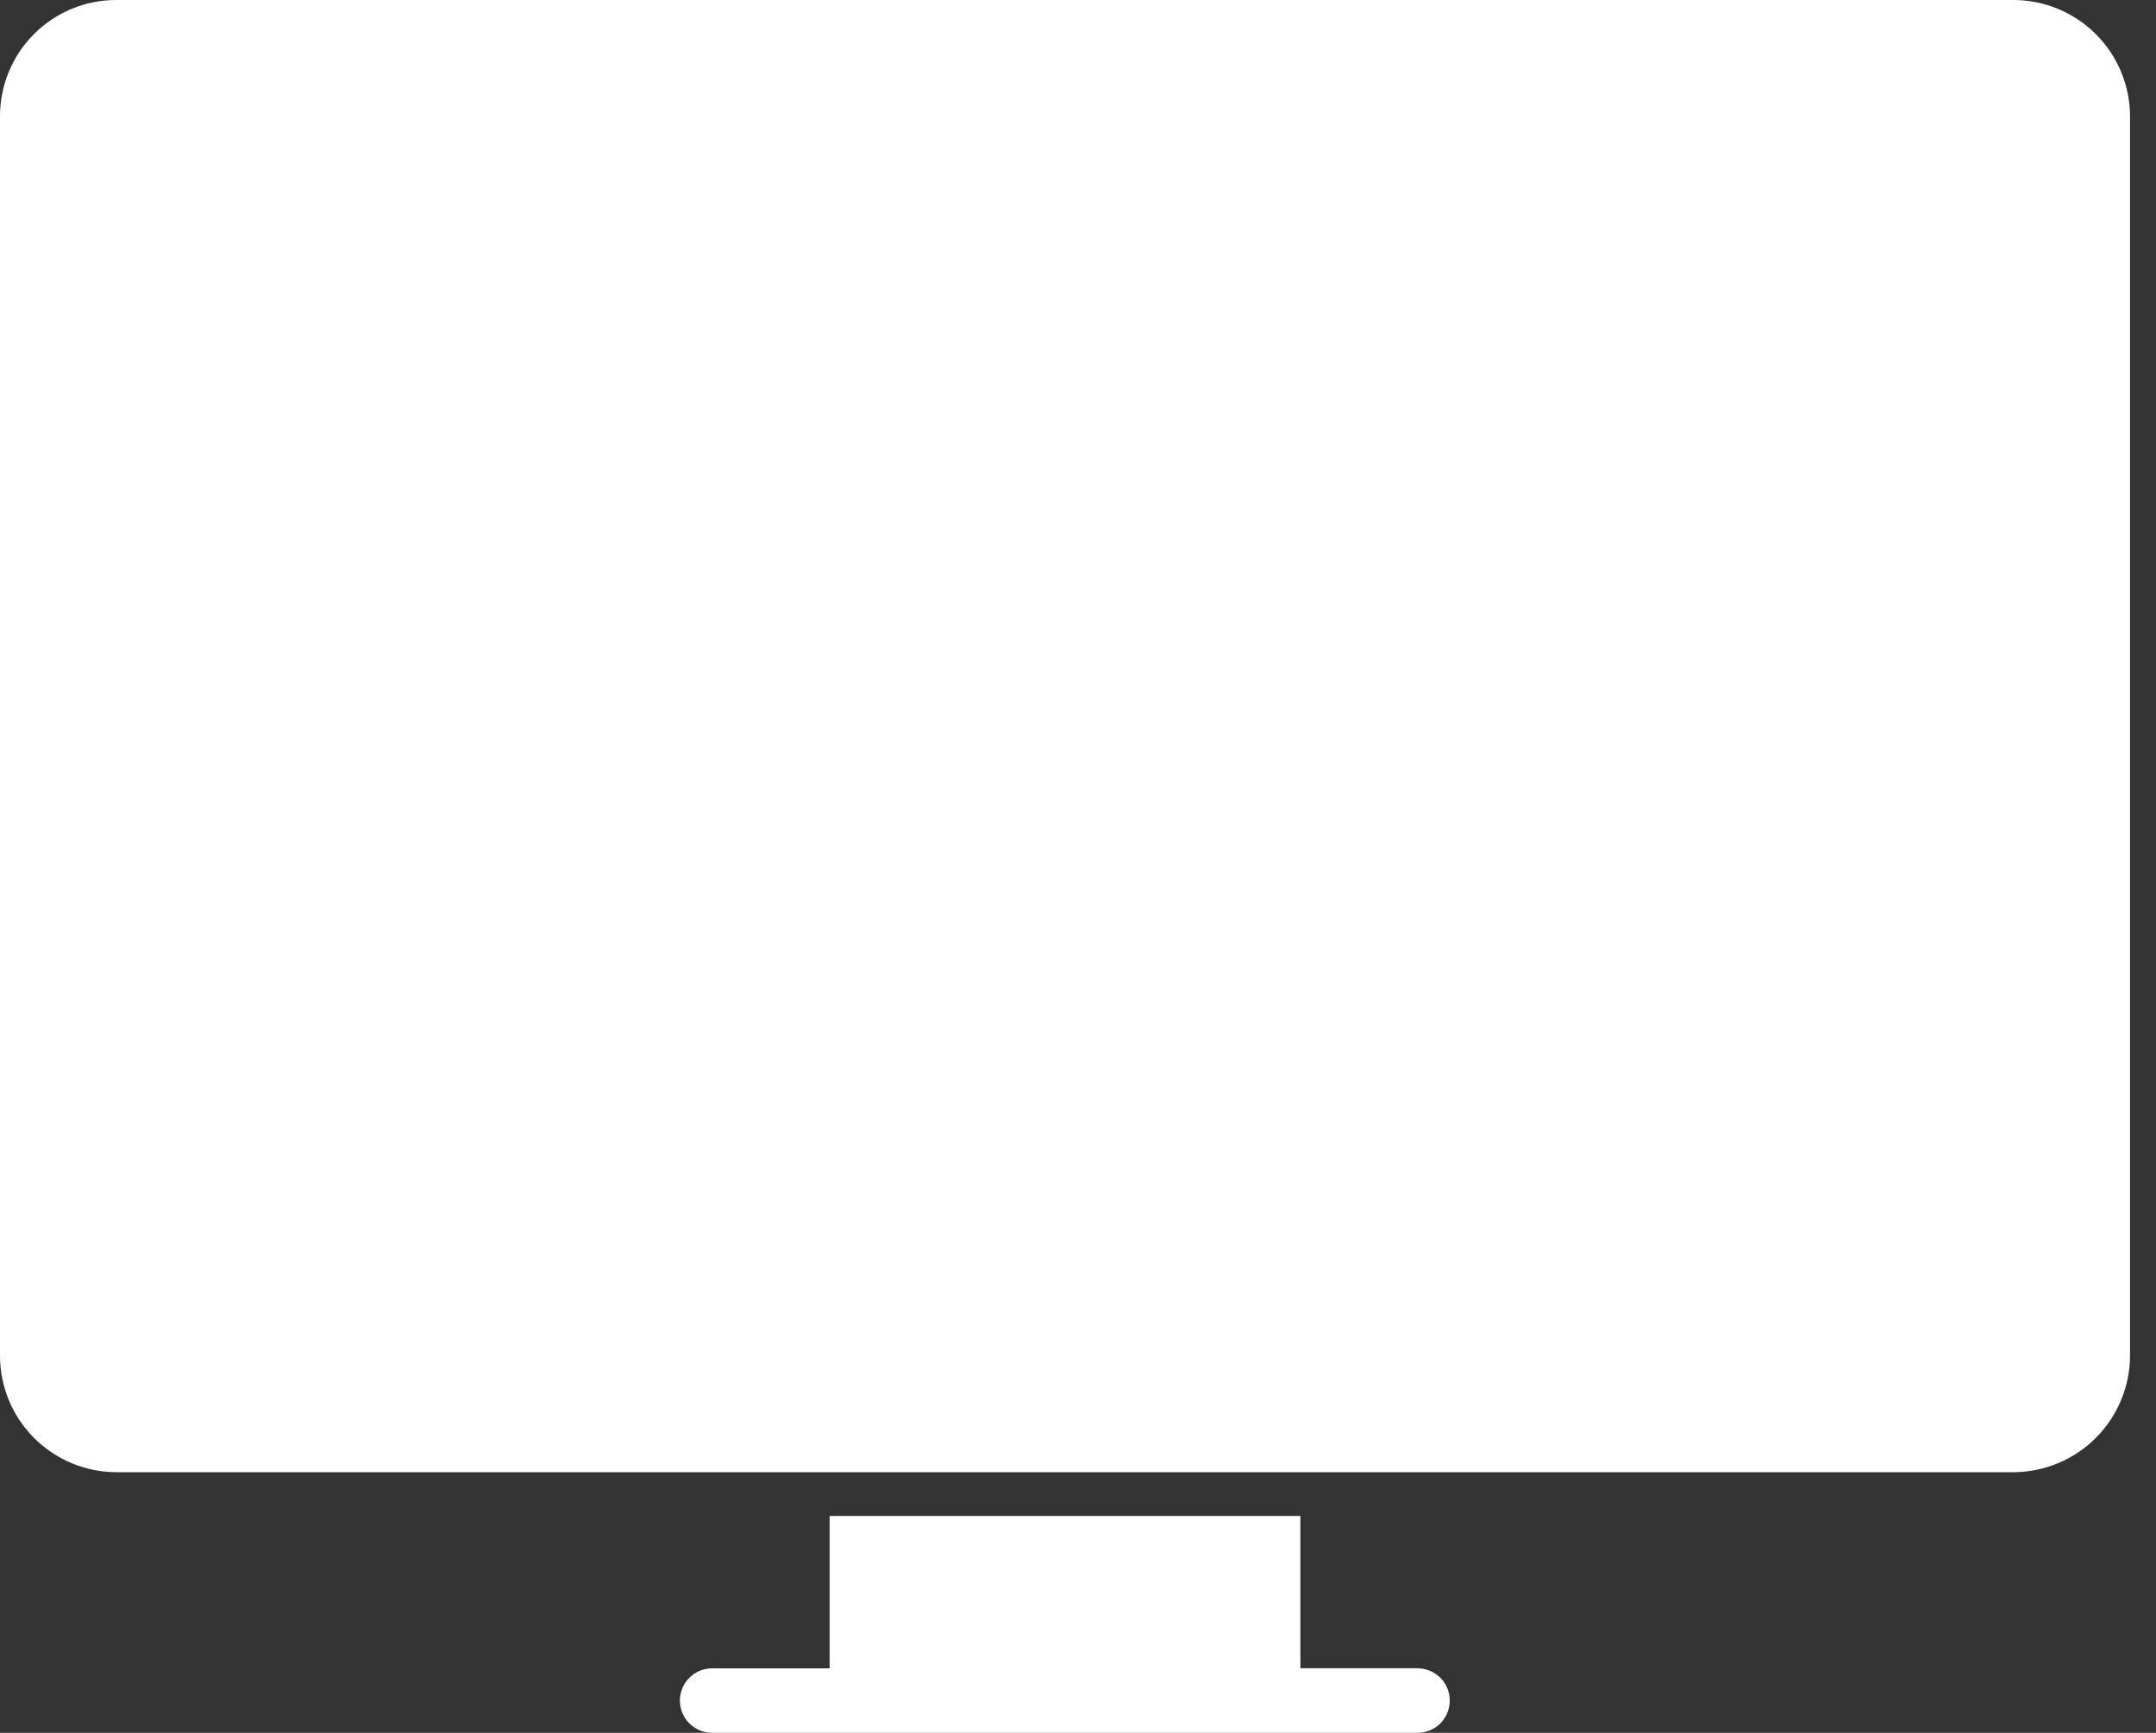 <svg width="51" height="41" viewBox="0 0 51 41" fill="none" xmlns="http://www.w3.org/2000/svg">
<rect x="0" y="0" width="51" height="41" fill="#333333" stroke="none"/>
<path d="M47.628 0H2.748C2.387 -2.48126e-06 2.028 0.071 1.694 0.21C1.36 0.349 1.057 0.552 0.801 0.809C0.546 1.065 0.344 1.369 0.206 1.704C0.069 2.038 -0.001 2.397 1.88517e-05 2.759V32.074C1.38828e-05 32.804 0.289 33.504 0.804 34.021C1.319 34.538 2.019 34.83 2.748 34.833H47.628C48.359 34.83 49.059 34.539 49.576 34.022C50.092 33.505 50.384 32.805 50.386 32.074V2.759C50.386 2.027 50.095 1.326 49.578 0.809C49.06 0.291 48.359 0.001 47.628 0Z" fill="white"/>
<path d="M33.531 39.471H30.761V35.869H19.625V39.474H16.846C16.644 39.474 16.45 39.554 16.307 39.697C16.163 39.84 16.083 40.035 16.083 40.237C16.083 40.439 16.163 40.634 16.307 40.777C16.45 40.92 16.644 41 16.846 41H33.531C33.733 41 33.928 40.92 34.071 40.777C34.214 40.634 34.294 40.439 34.294 40.237C34.294 40.035 34.214 39.84 34.071 39.697C33.928 39.554 33.733 39.474 33.531 39.474V39.471Z" fill="white"/>
</svg>
